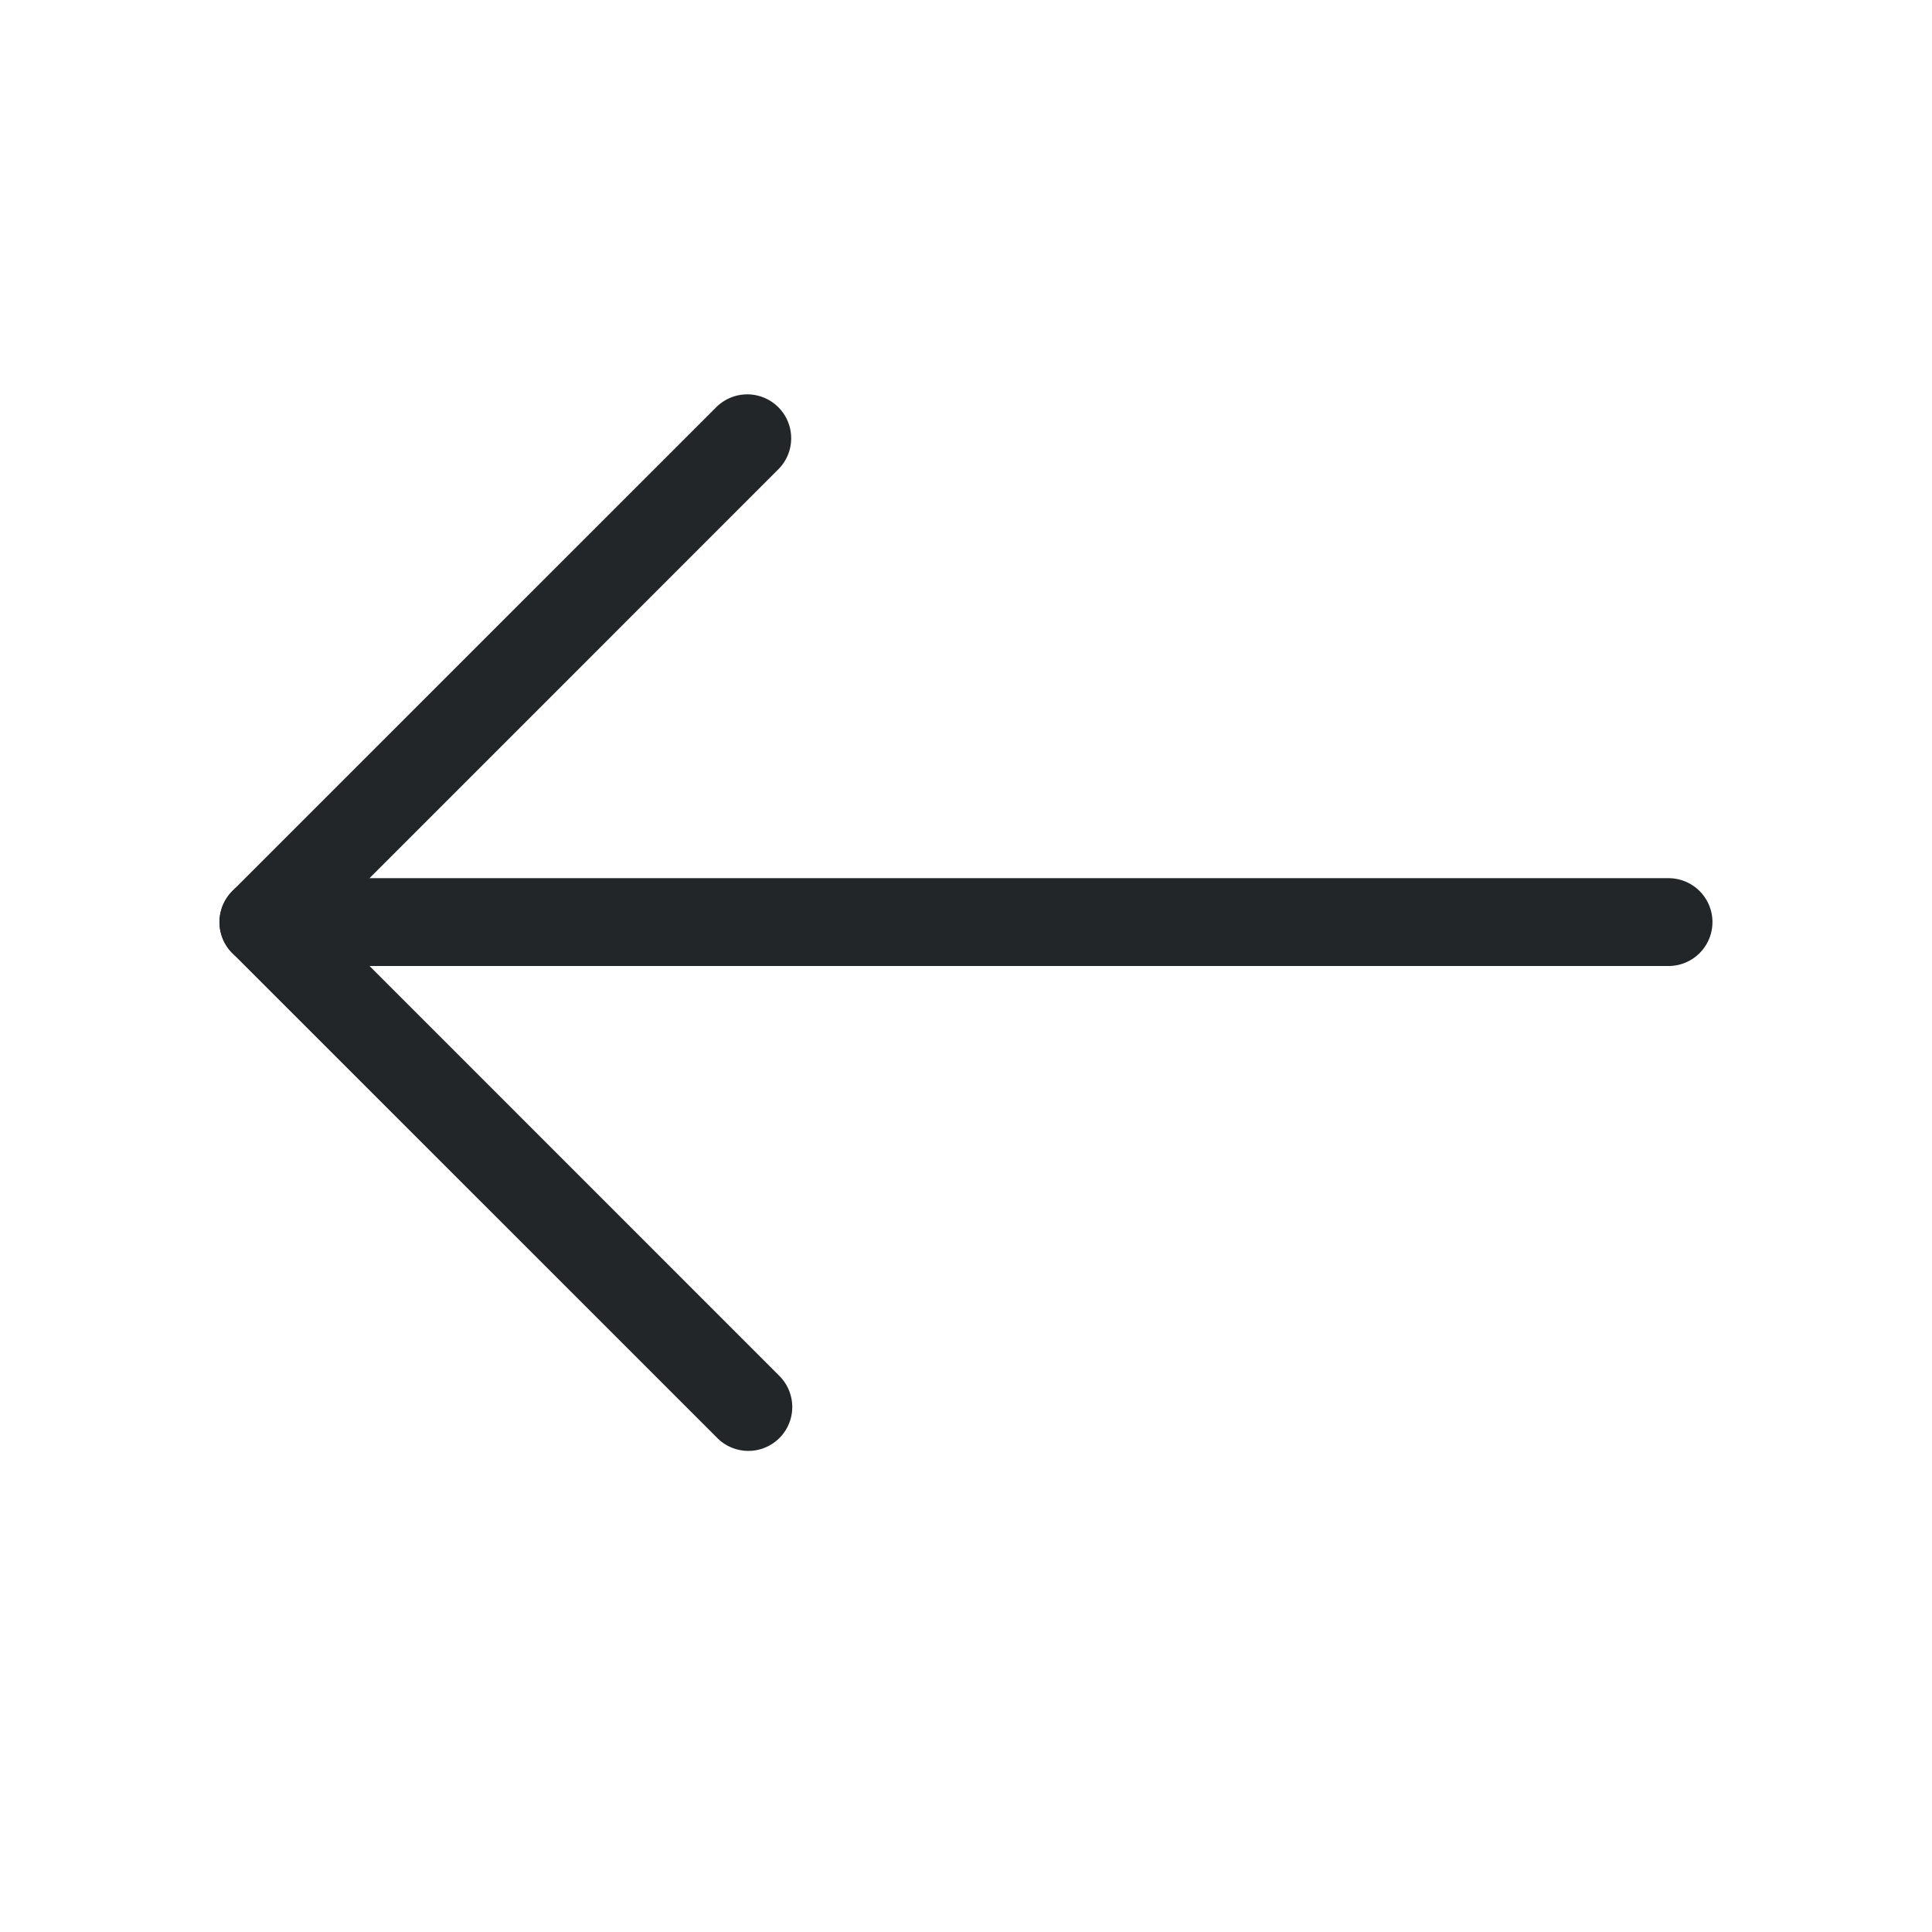 <svg xmlns="http://www.w3.org/2000/svg" width="22" height="22" fill="none" viewBox="0 0 22 22">
  <path fill="#232629" fill-rule="evenodd" d="M3.5 10.5A.5.5 0 0 1 4 10h15a.5.5 0 0 1 0 1H4a.5.5 0 0 1-.5-.5Z" clip-rule="evenodd"/>
  <path fill="#232629" fill-rule="evenodd" d="M2.646 10.854a.5.5 0 0 1 0-.708l5.516-5.515a.5.5 0 0 1 .707.707l-5.515 5.516a.5.5 0 0 1-.708 0Z" clip-rule="evenodd"/>
  <path fill="#232629" fill-rule="evenodd" d="M2.646 10.146a.5.5 0 0 1 .708 0l5.515 5.516a.5.5 0 1 1-.707.707l-5.516-5.515a.5.5 0 0 1 0-.707Z" clip-rule="evenodd"/>
</svg>
